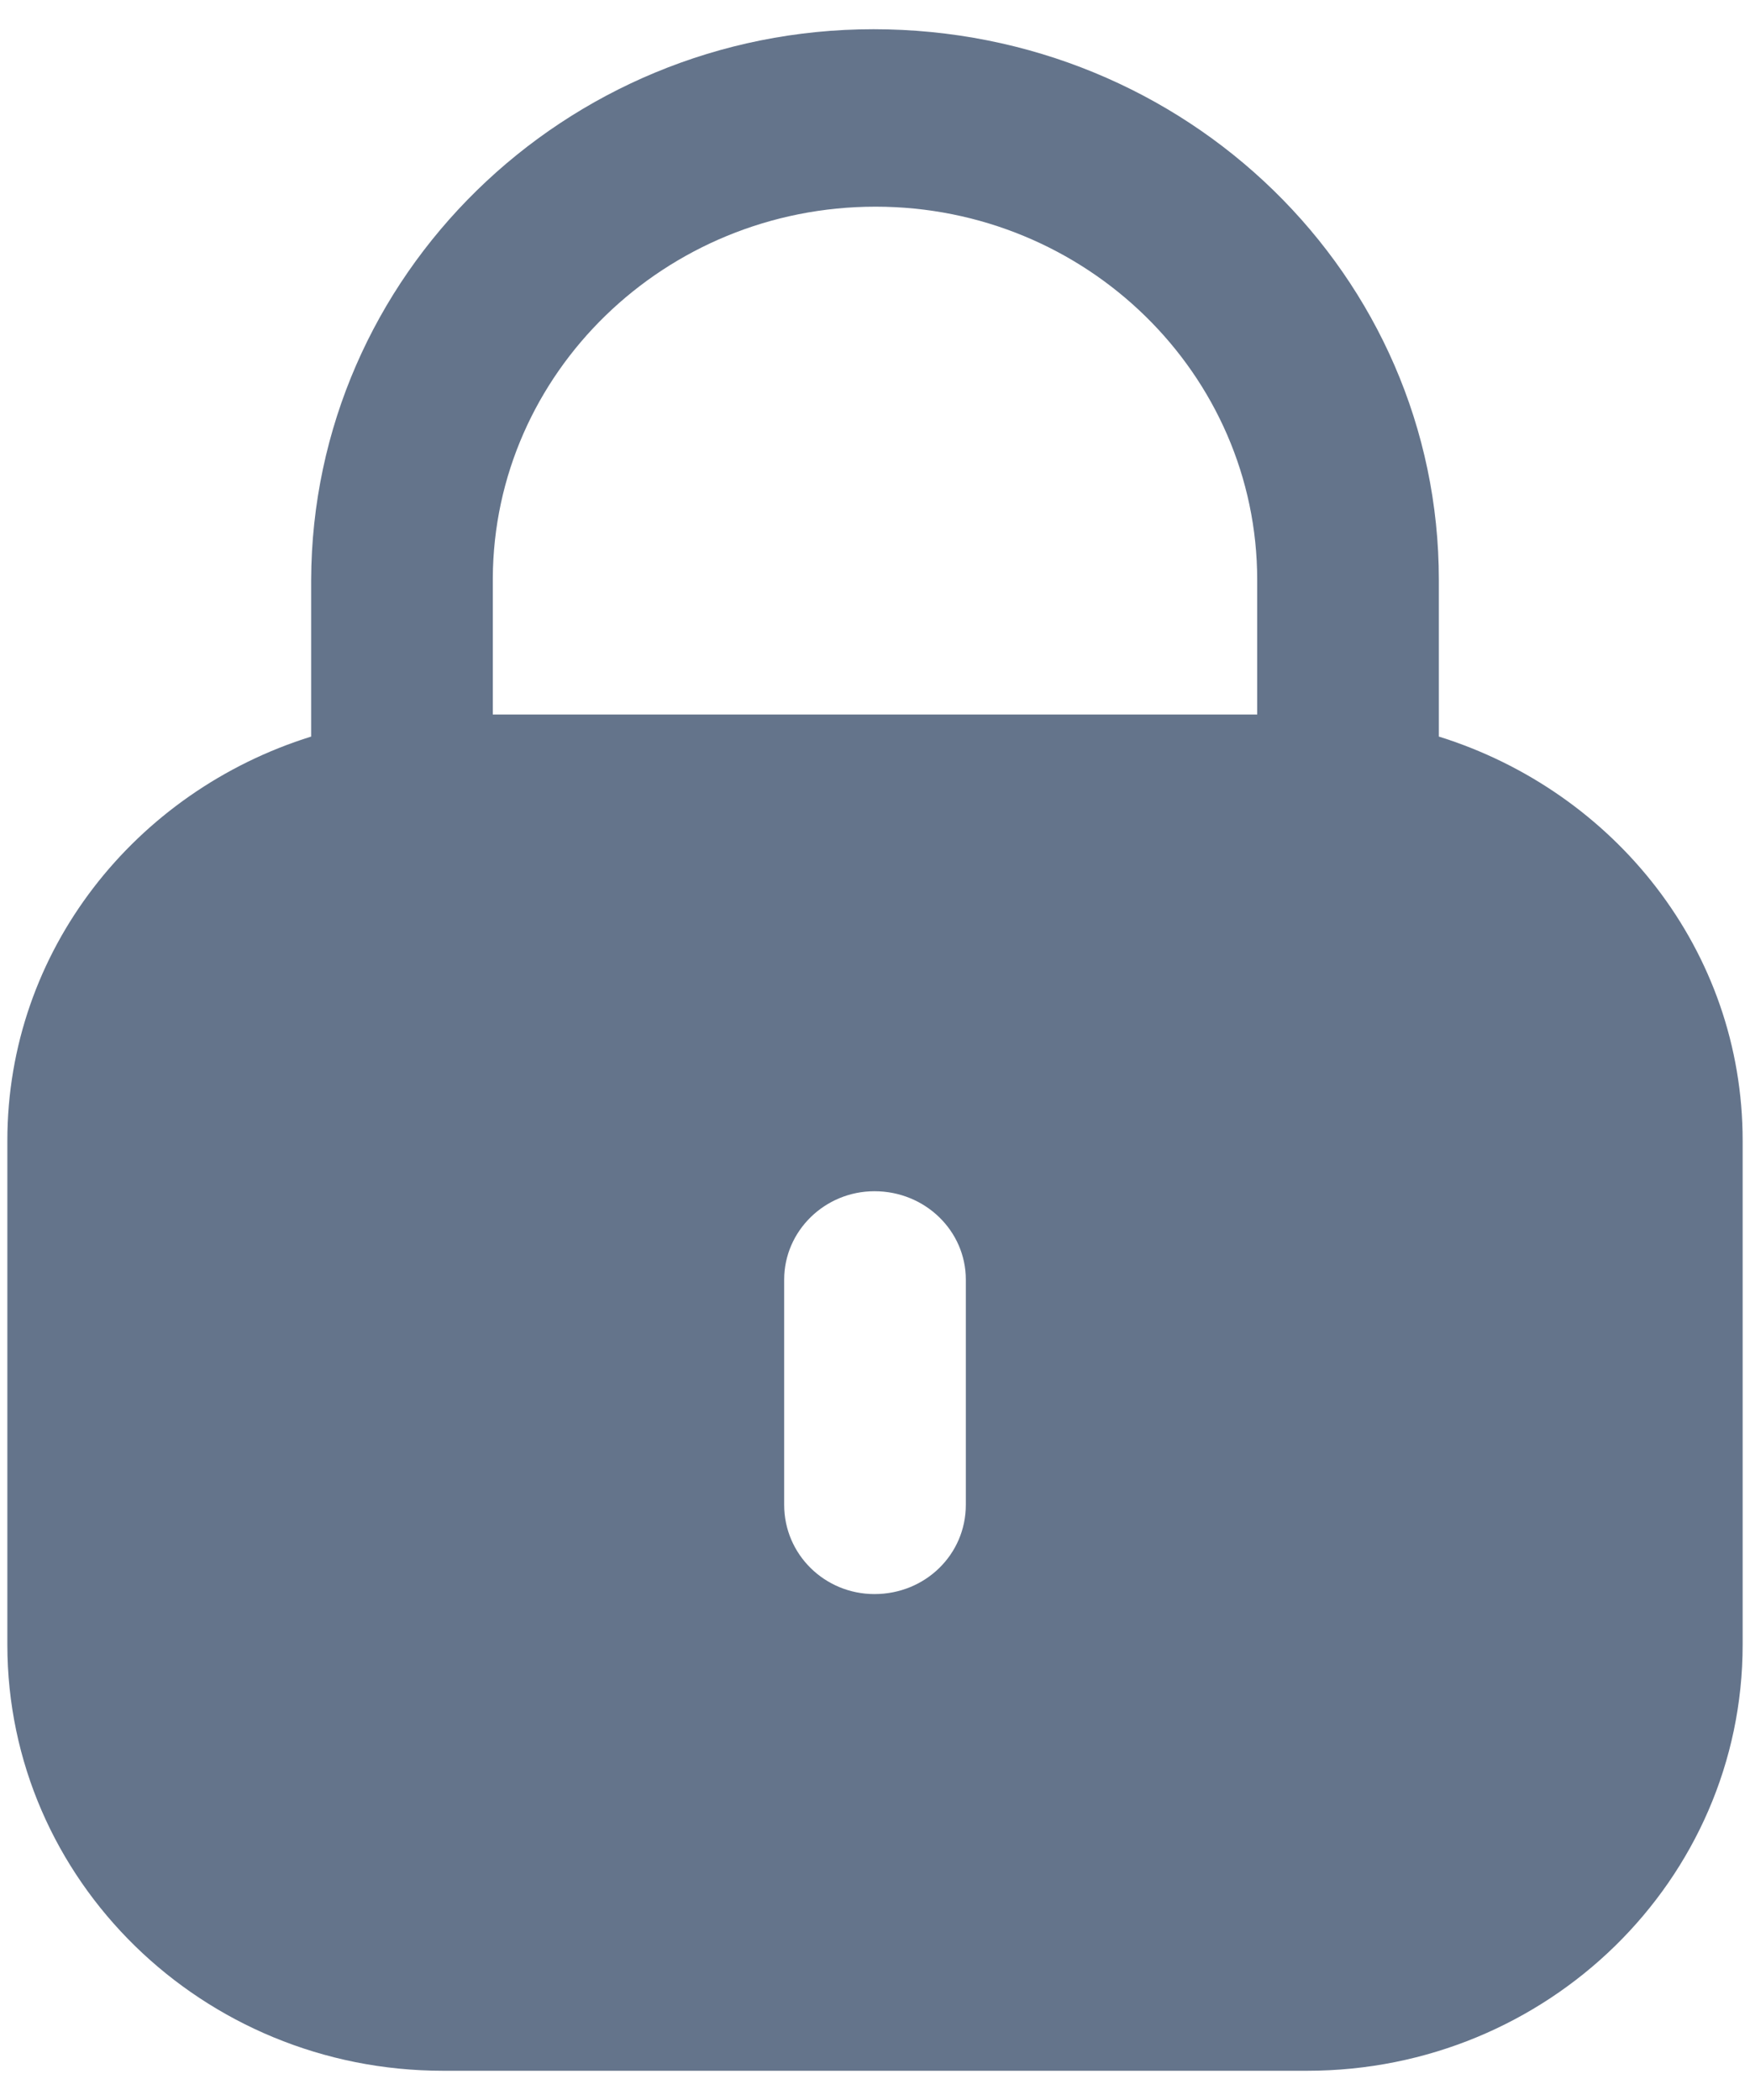 <svg width="10" height="12" viewBox="0 0 10 12" fill="none" xmlns="http://www.w3.org/2000/svg">
<path fill-rule="evenodd" clip-rule="evenodd" d="M8.222 3.314V4.209C9.226 4.522 9.958 5.432 9.958 6.518V9.398C9.958 10.743 8.843 11.833 7.469 11.833H2.532C1.157 11.833 0.042 10.743 0.042 9.398V6.518C0.042 5.432 0.774 4.522 1.778 4.209V3.314C1.784 1.575 3.225 0.167 4.991 0.167C6.781 0.167 8.222 1.575 8.222 3.314ZM5.003 1.181C6.206 1.181 7.184 2.138 7.184 3.314V4.083H2.816V3.303C2.822 2.132 3.8 1.181 5.003 1.181ZM5.519 8.599C5.519 8.883 5.287 9.109 4.997 9.109C4.713 9.109 4.481 8.883 4.481 8.599V7.312C4.481 7.034 4.713 6.807 4.997 6.807C5.287 6.807 5.519 7.034 5.519 7.312V8.599Z" fill="#64748B"/>
</svg>

